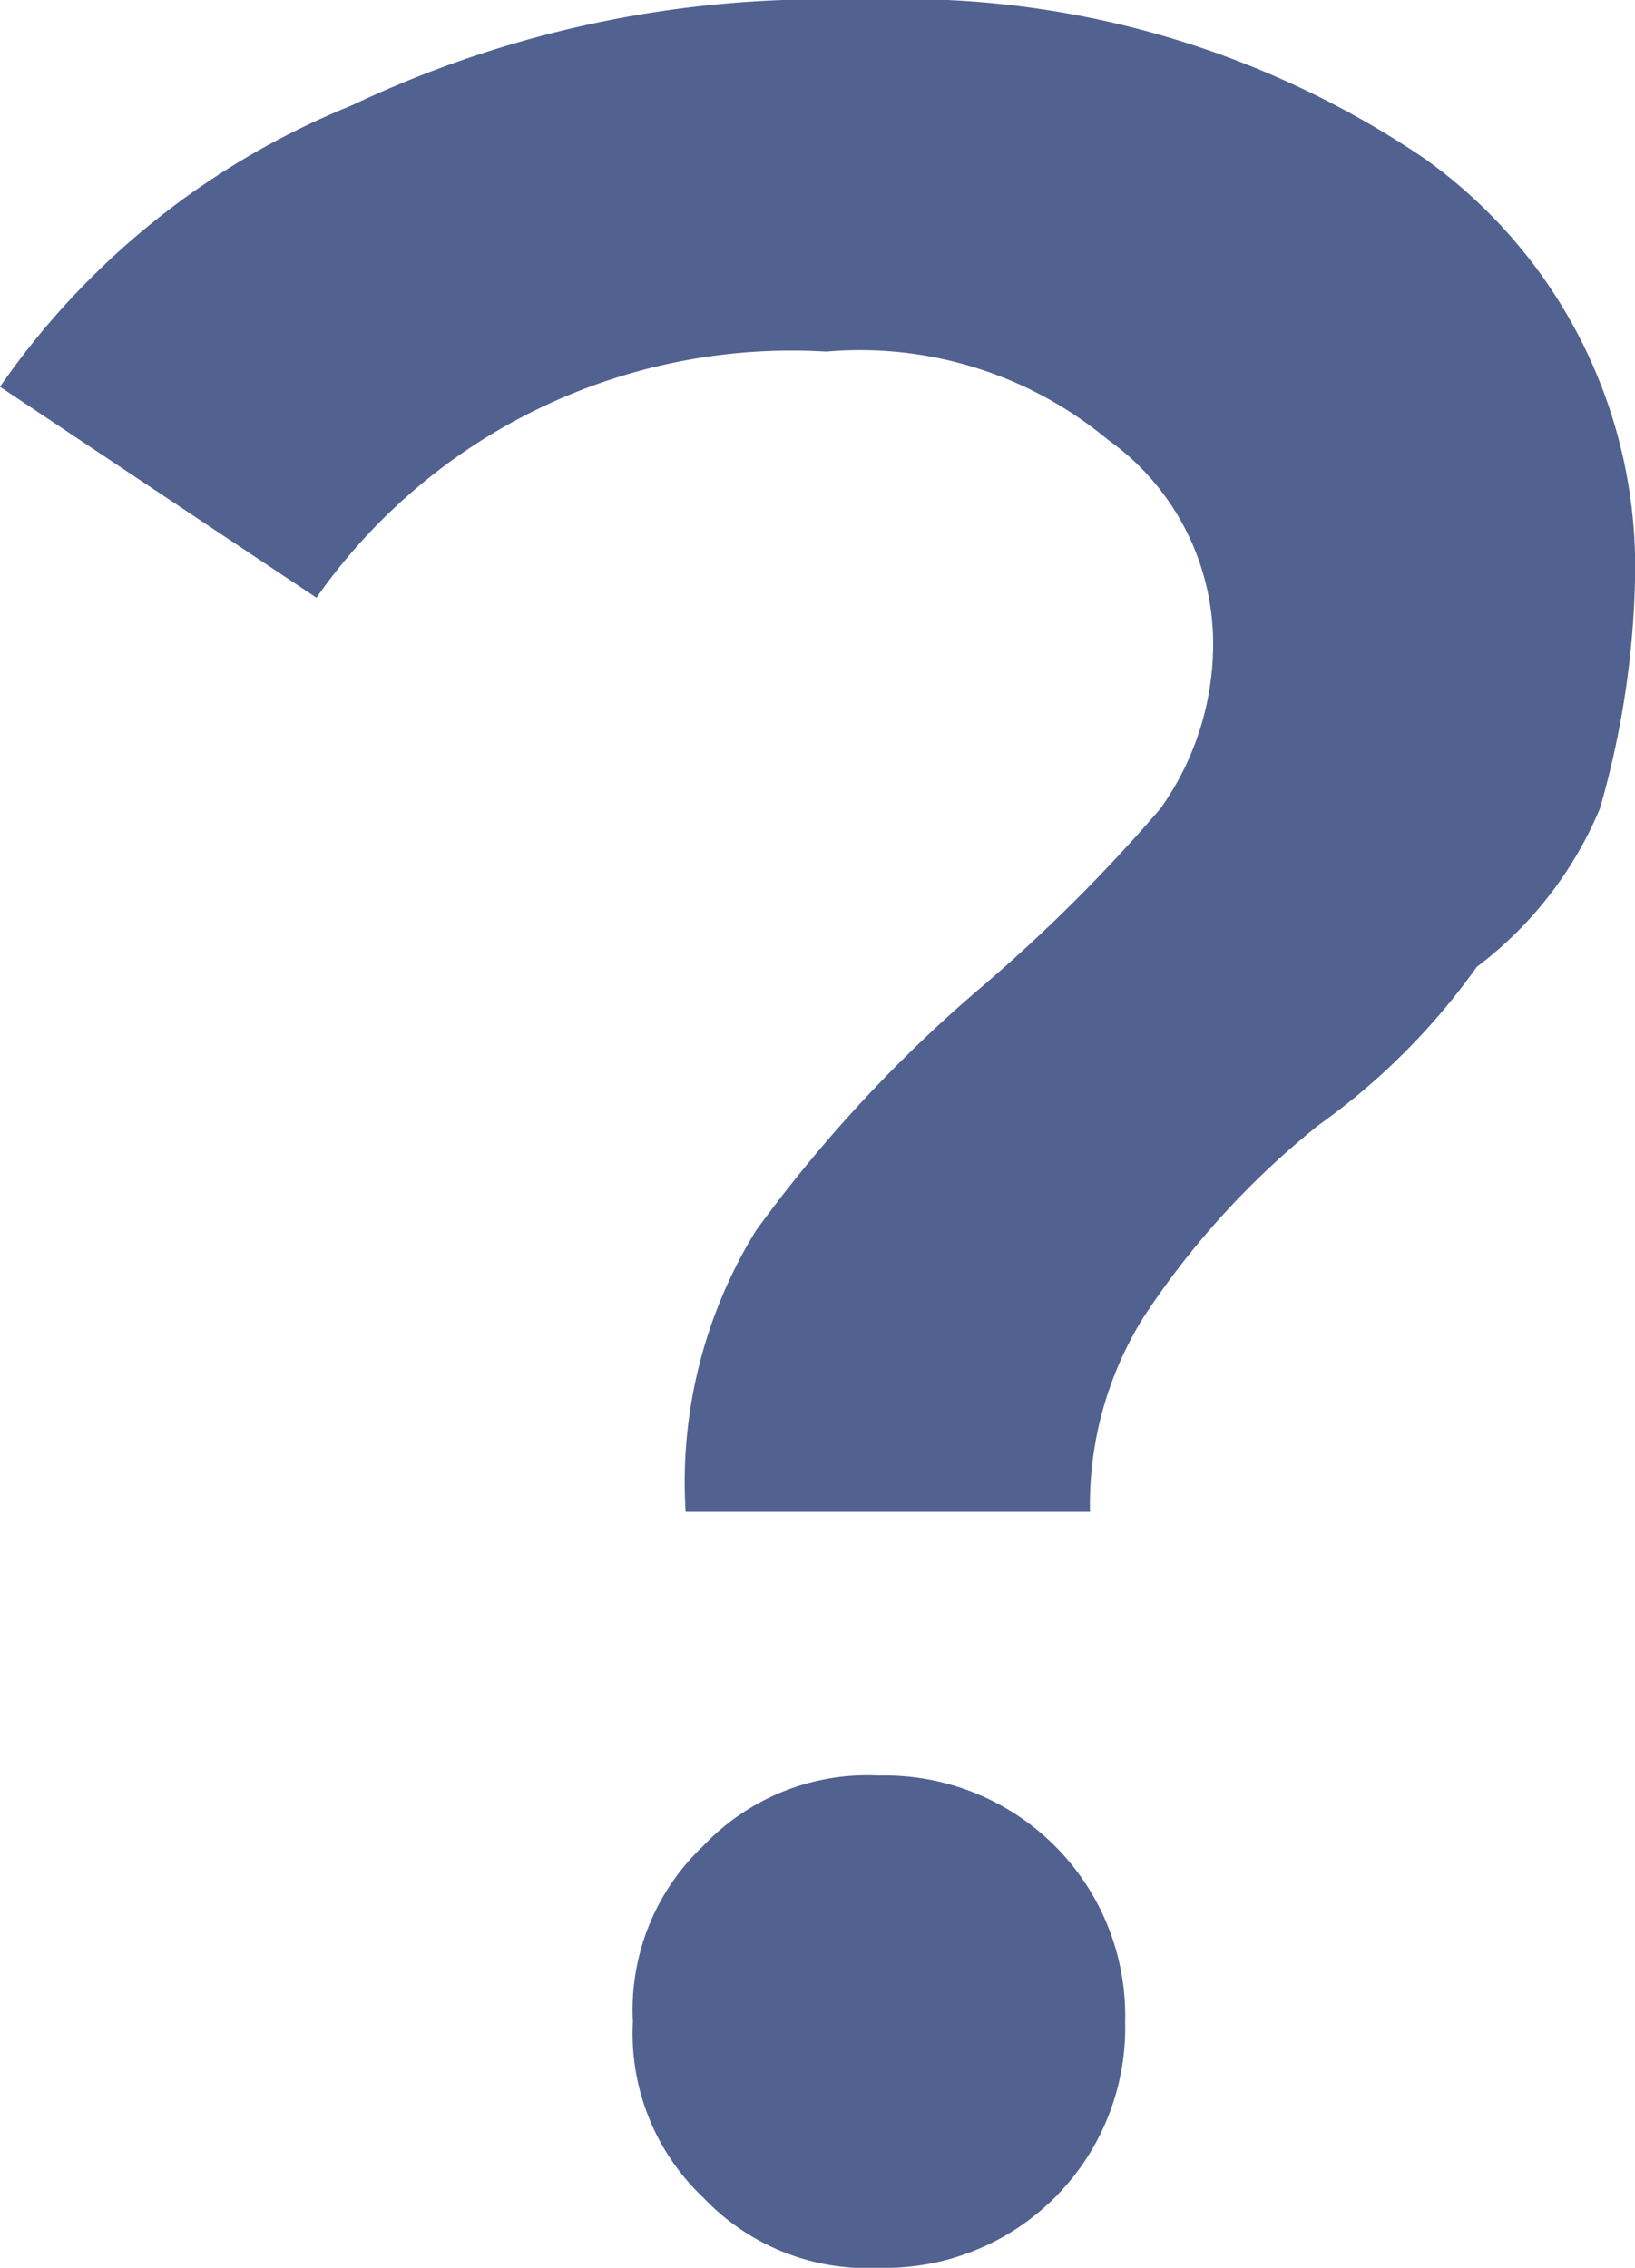 <svg xmlns="http://www.w3.org/2000/svg" viewBox="0 0 9.3 12.9"><path d="M4.3 7a7.95 7.95 0 0 1 1.3-1.4 9.322 9.322 0 0 0 1-1 1.613 1.613 0 0 0 .3-.9 1.425 1.425 0 0 0-.6-1.2A2.203 2.203 0 0 0 4.7 2a3.301 3.301 0 0 0-2.9 1.4L0 2.2A4.47 4.47 0 0 1 2 .6 6.235 6.235 0 0 1 4.9 0a5.275 5.275 0 0 1 3.2.9 2.851 2.851 0 0 1 1.2 2.4 5.067 5.067 0 0 1-.2 1.3 2.178 2.178 0 0 1-.7.9 3.819 3.819 0 0 1-.9.9 4.7 4.7 0 0 0-1 1.1 2.016 2.016 0 0 0-.3 1.1H3.9A2.726 2.726 0 0 1 4.3 7zM4 12.5a1.284 1.284 0 0 1-.4-1 1.284 1.284 0 0 1 .4-1 1.284 1.284 0 0 1 1-.4 1.367 1.367 0 0 1 1.4 1.4A1.367 1.367 0 0 1 5 12.9a1.284 1.284 0 0 1-1-.4z" fill="#516290"/></svg>